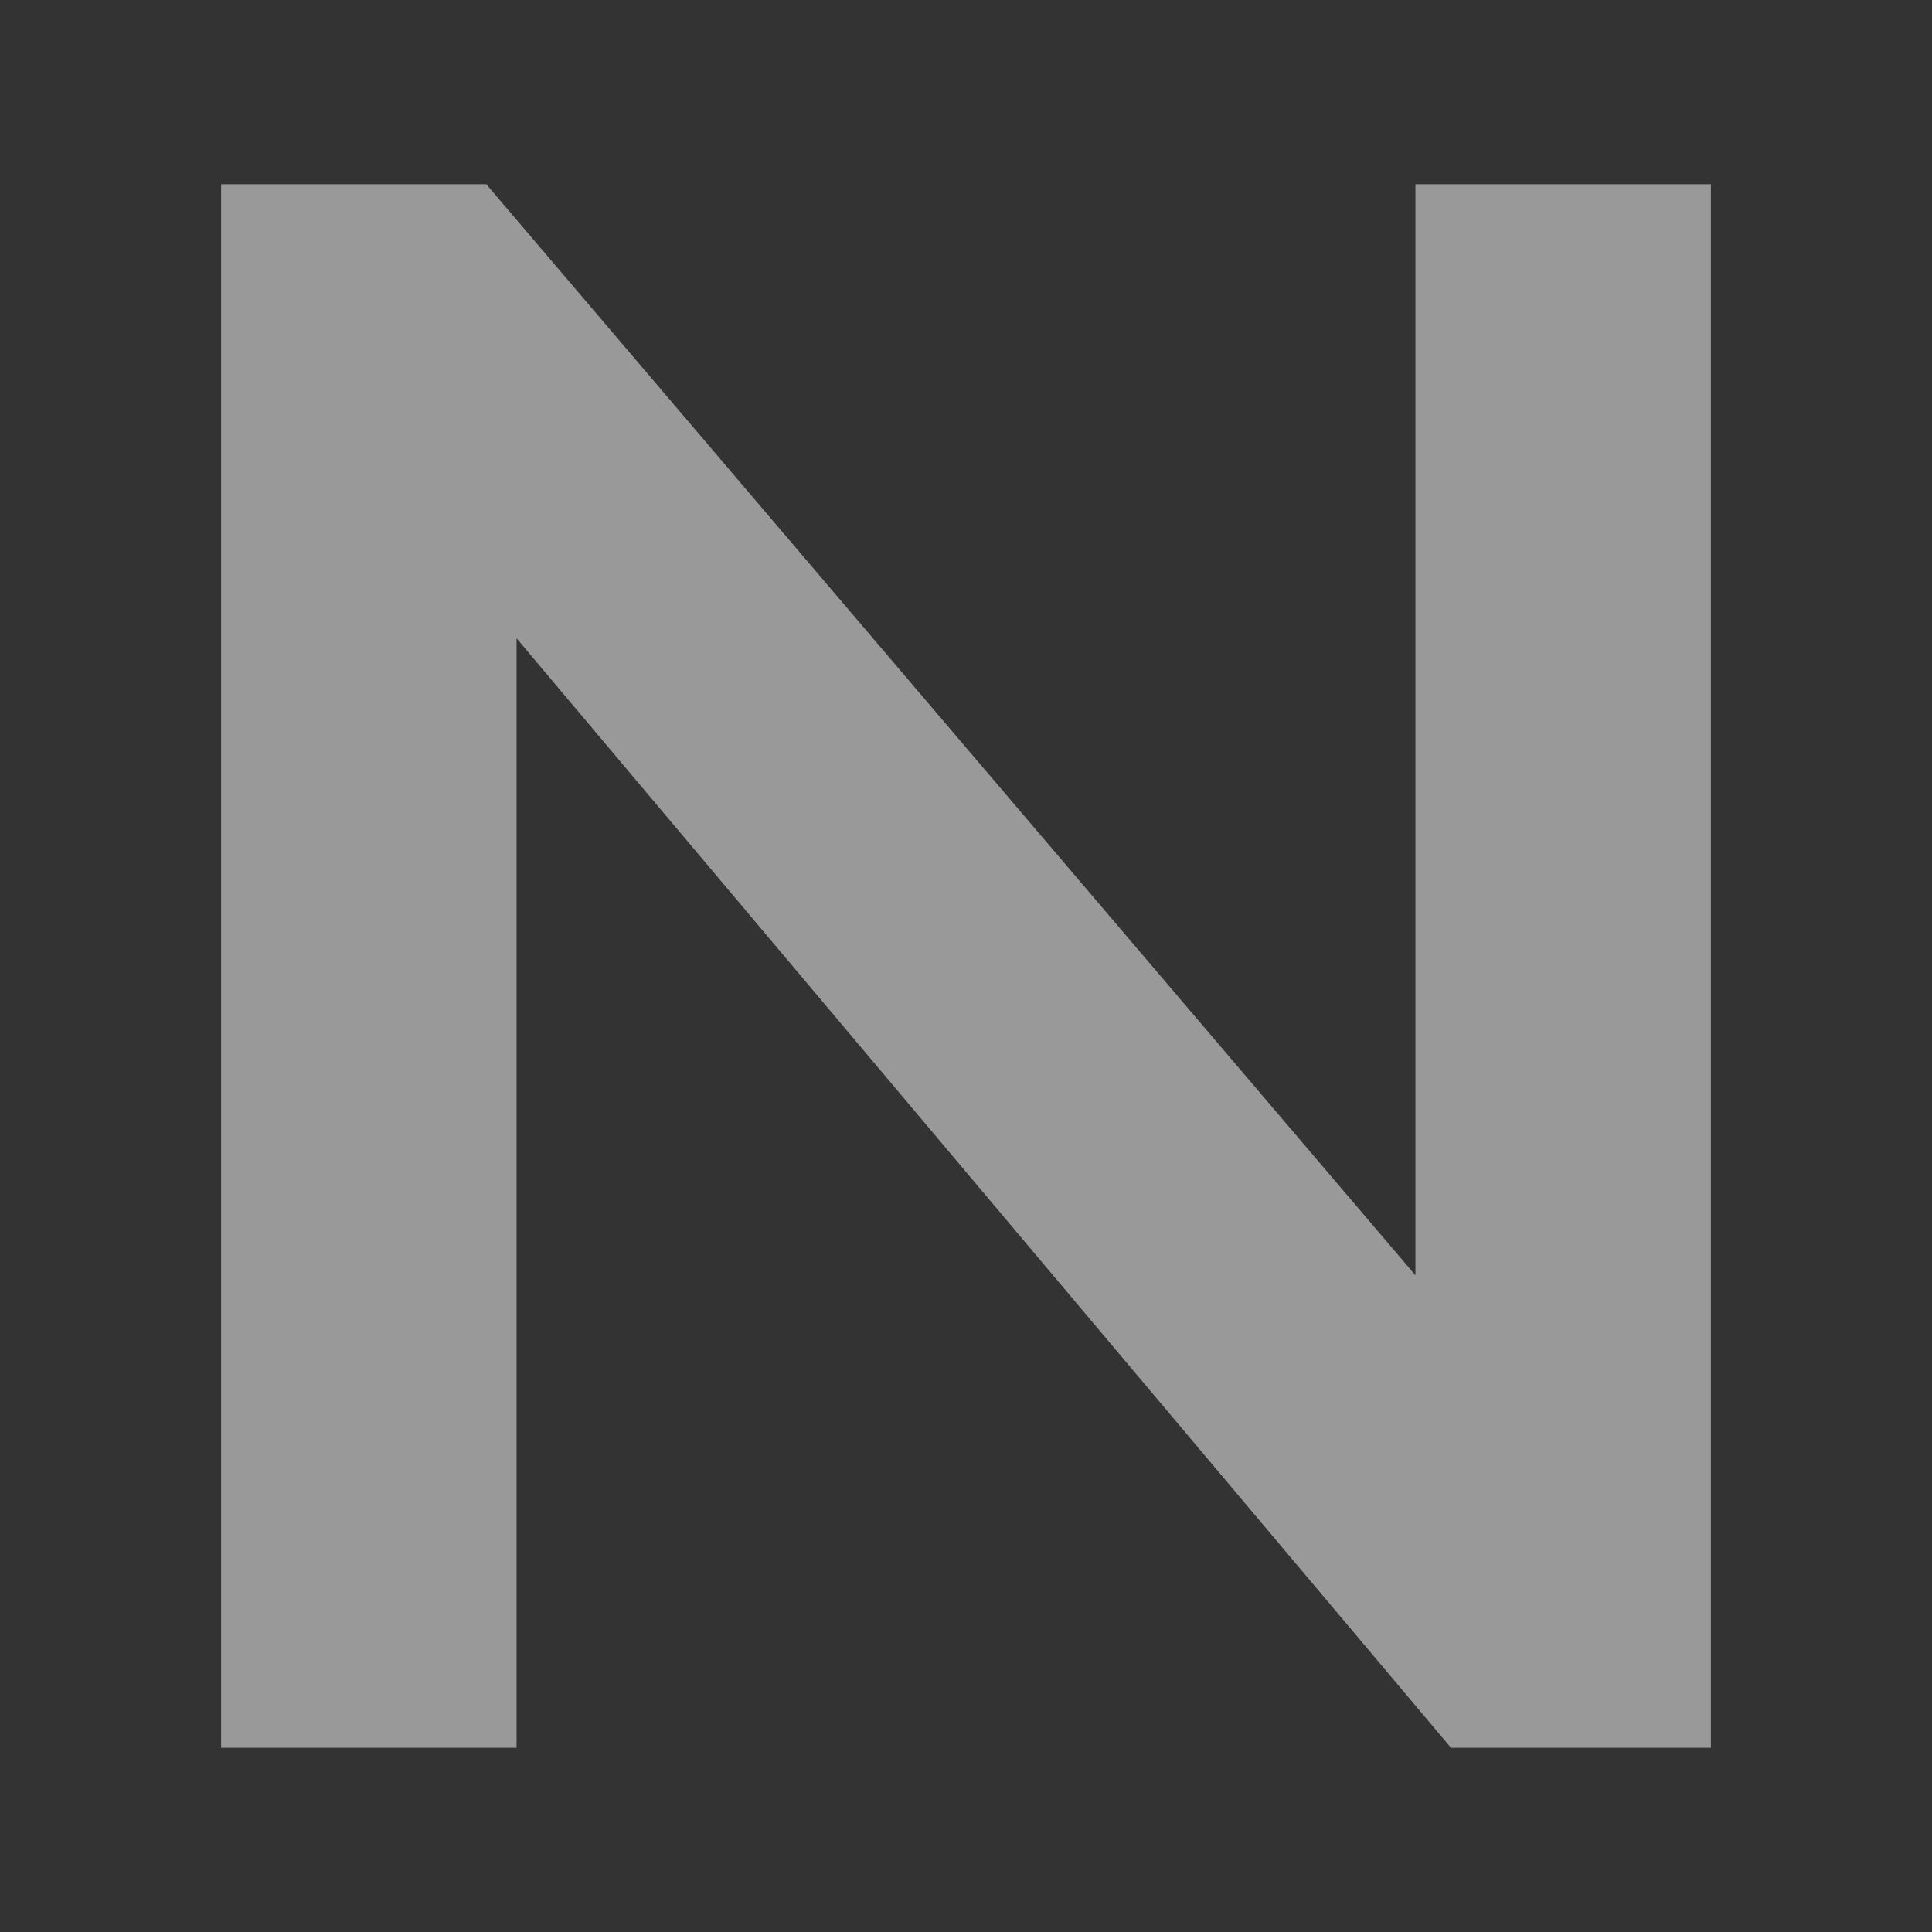 <svg xmlns="http://www.w3.org/2000/svg" viewBox="0 0 29.36 29.36"><rect x="0" y="0" width="29.36" height="29.36" fill="#333333" stroke="none"/><defs><style>.cls-1{fill:none;}.cls-2{opacity:0.5;}.cls-3{fill:#fff;}</style></defs><g id="Capa_2" data-name="Capa 2"><g id="Arte"><rect class="cls-1" width="29.36" height="29.36"/><g class="cls-2"><path class="cls-3" d="M7.39,2.8,21.51,19.38V2.8H26V26.56H22.05L7.85,9.7V26.56H3.36V2.8Z"/></g></g></g></svg>